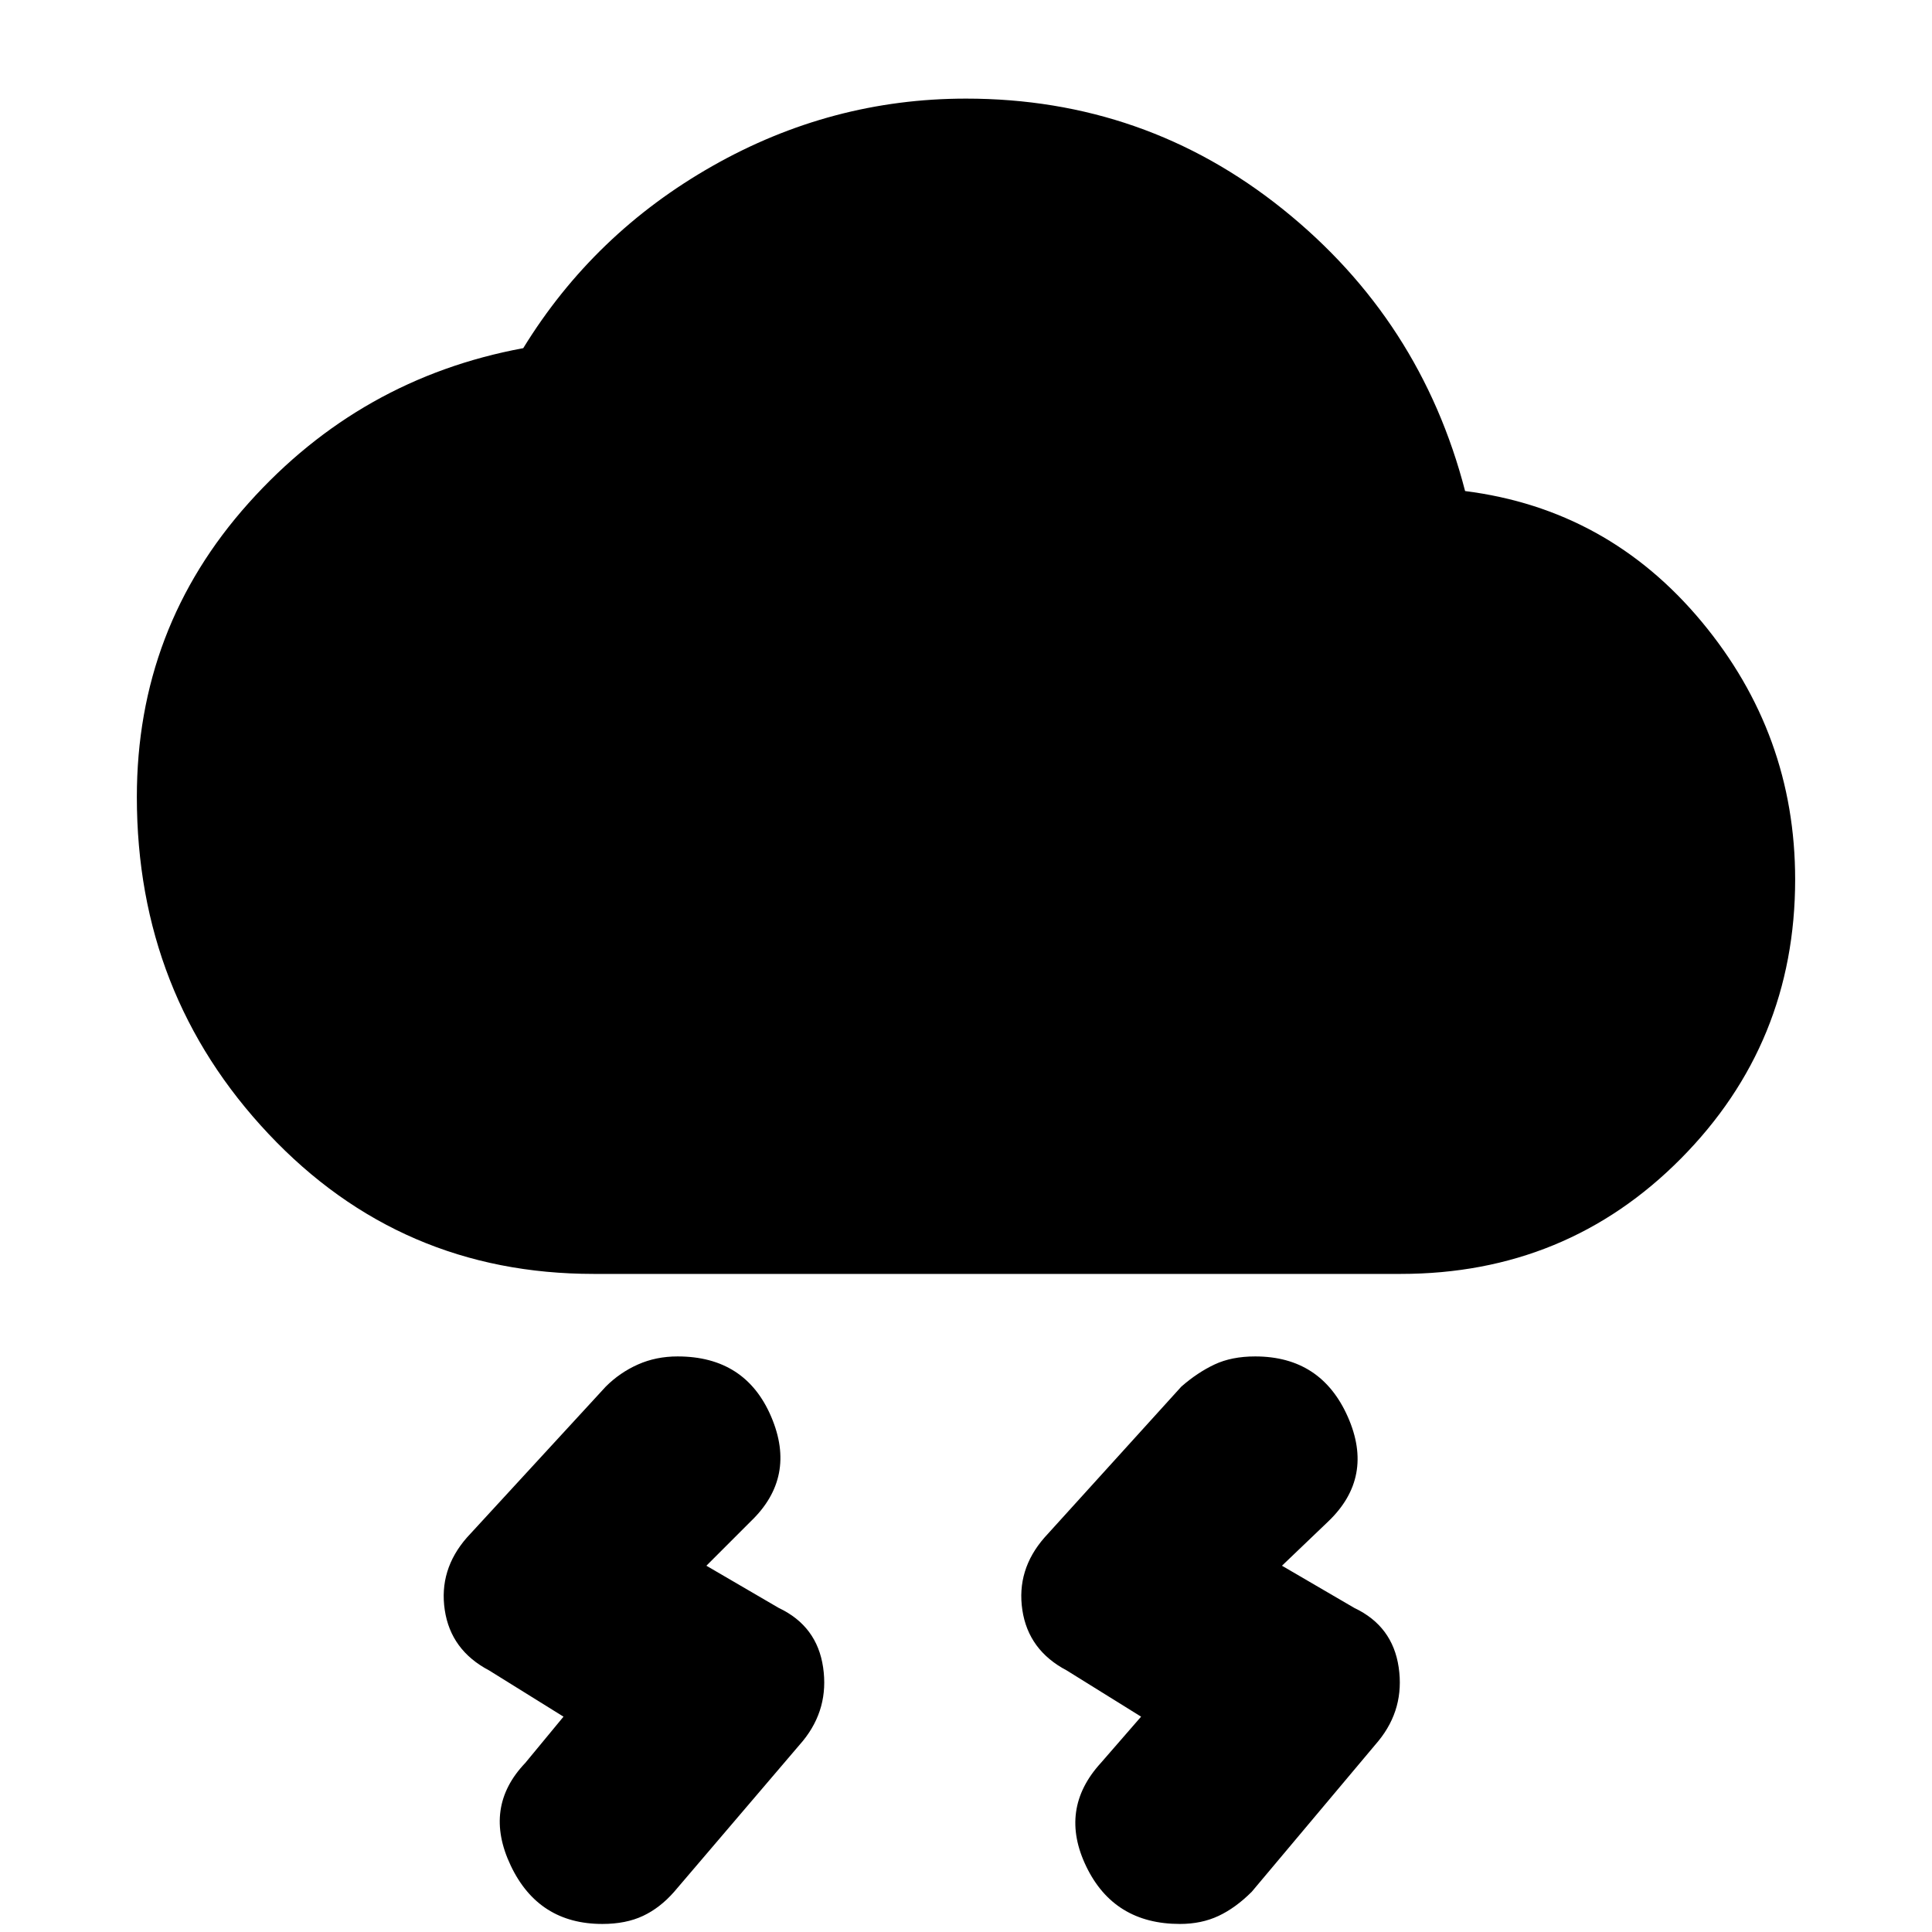 <svg xmlns="http://www.w3.org/2000/svg" height="20" viewBox="0 -960 960 960" width="20"><path d="m547-84 20-23-37-23q-19-10-22-30t11-36l68-75q8-7 16.5-11t20.19-4q32.75 0 46.03 30Q683-226 660-204l-23 22 36 21q19 9 22 29.5T685-95l-63 75q-8 8-16.5 12t-19.19 4q-32.75 0-46.53-28.5Q526-61 547-84Zm-286 0 19-23-37-23q-19-10-22-30t11-36l69-75q7-7 16-11t19.69-4q33.75 0 46.53 30Q396-226 373-204l-22 22 36 21q19 9 22 29.5T399-95l-64 75q-7 8-15.5 12t-20.19 4q-31.75 0-45.53-29Q240-62 261-84Zm34-243q-96 0-161.5-69.5T68-564q0-84 55.5-146T260-787q35-57 94-90.5T480-911q89 0 157.5 55T728-716q71 9 117.5 64.86T892-523q0 81.42-56.79 138.71Q778.42-327 696-327H295Z"/></svg>